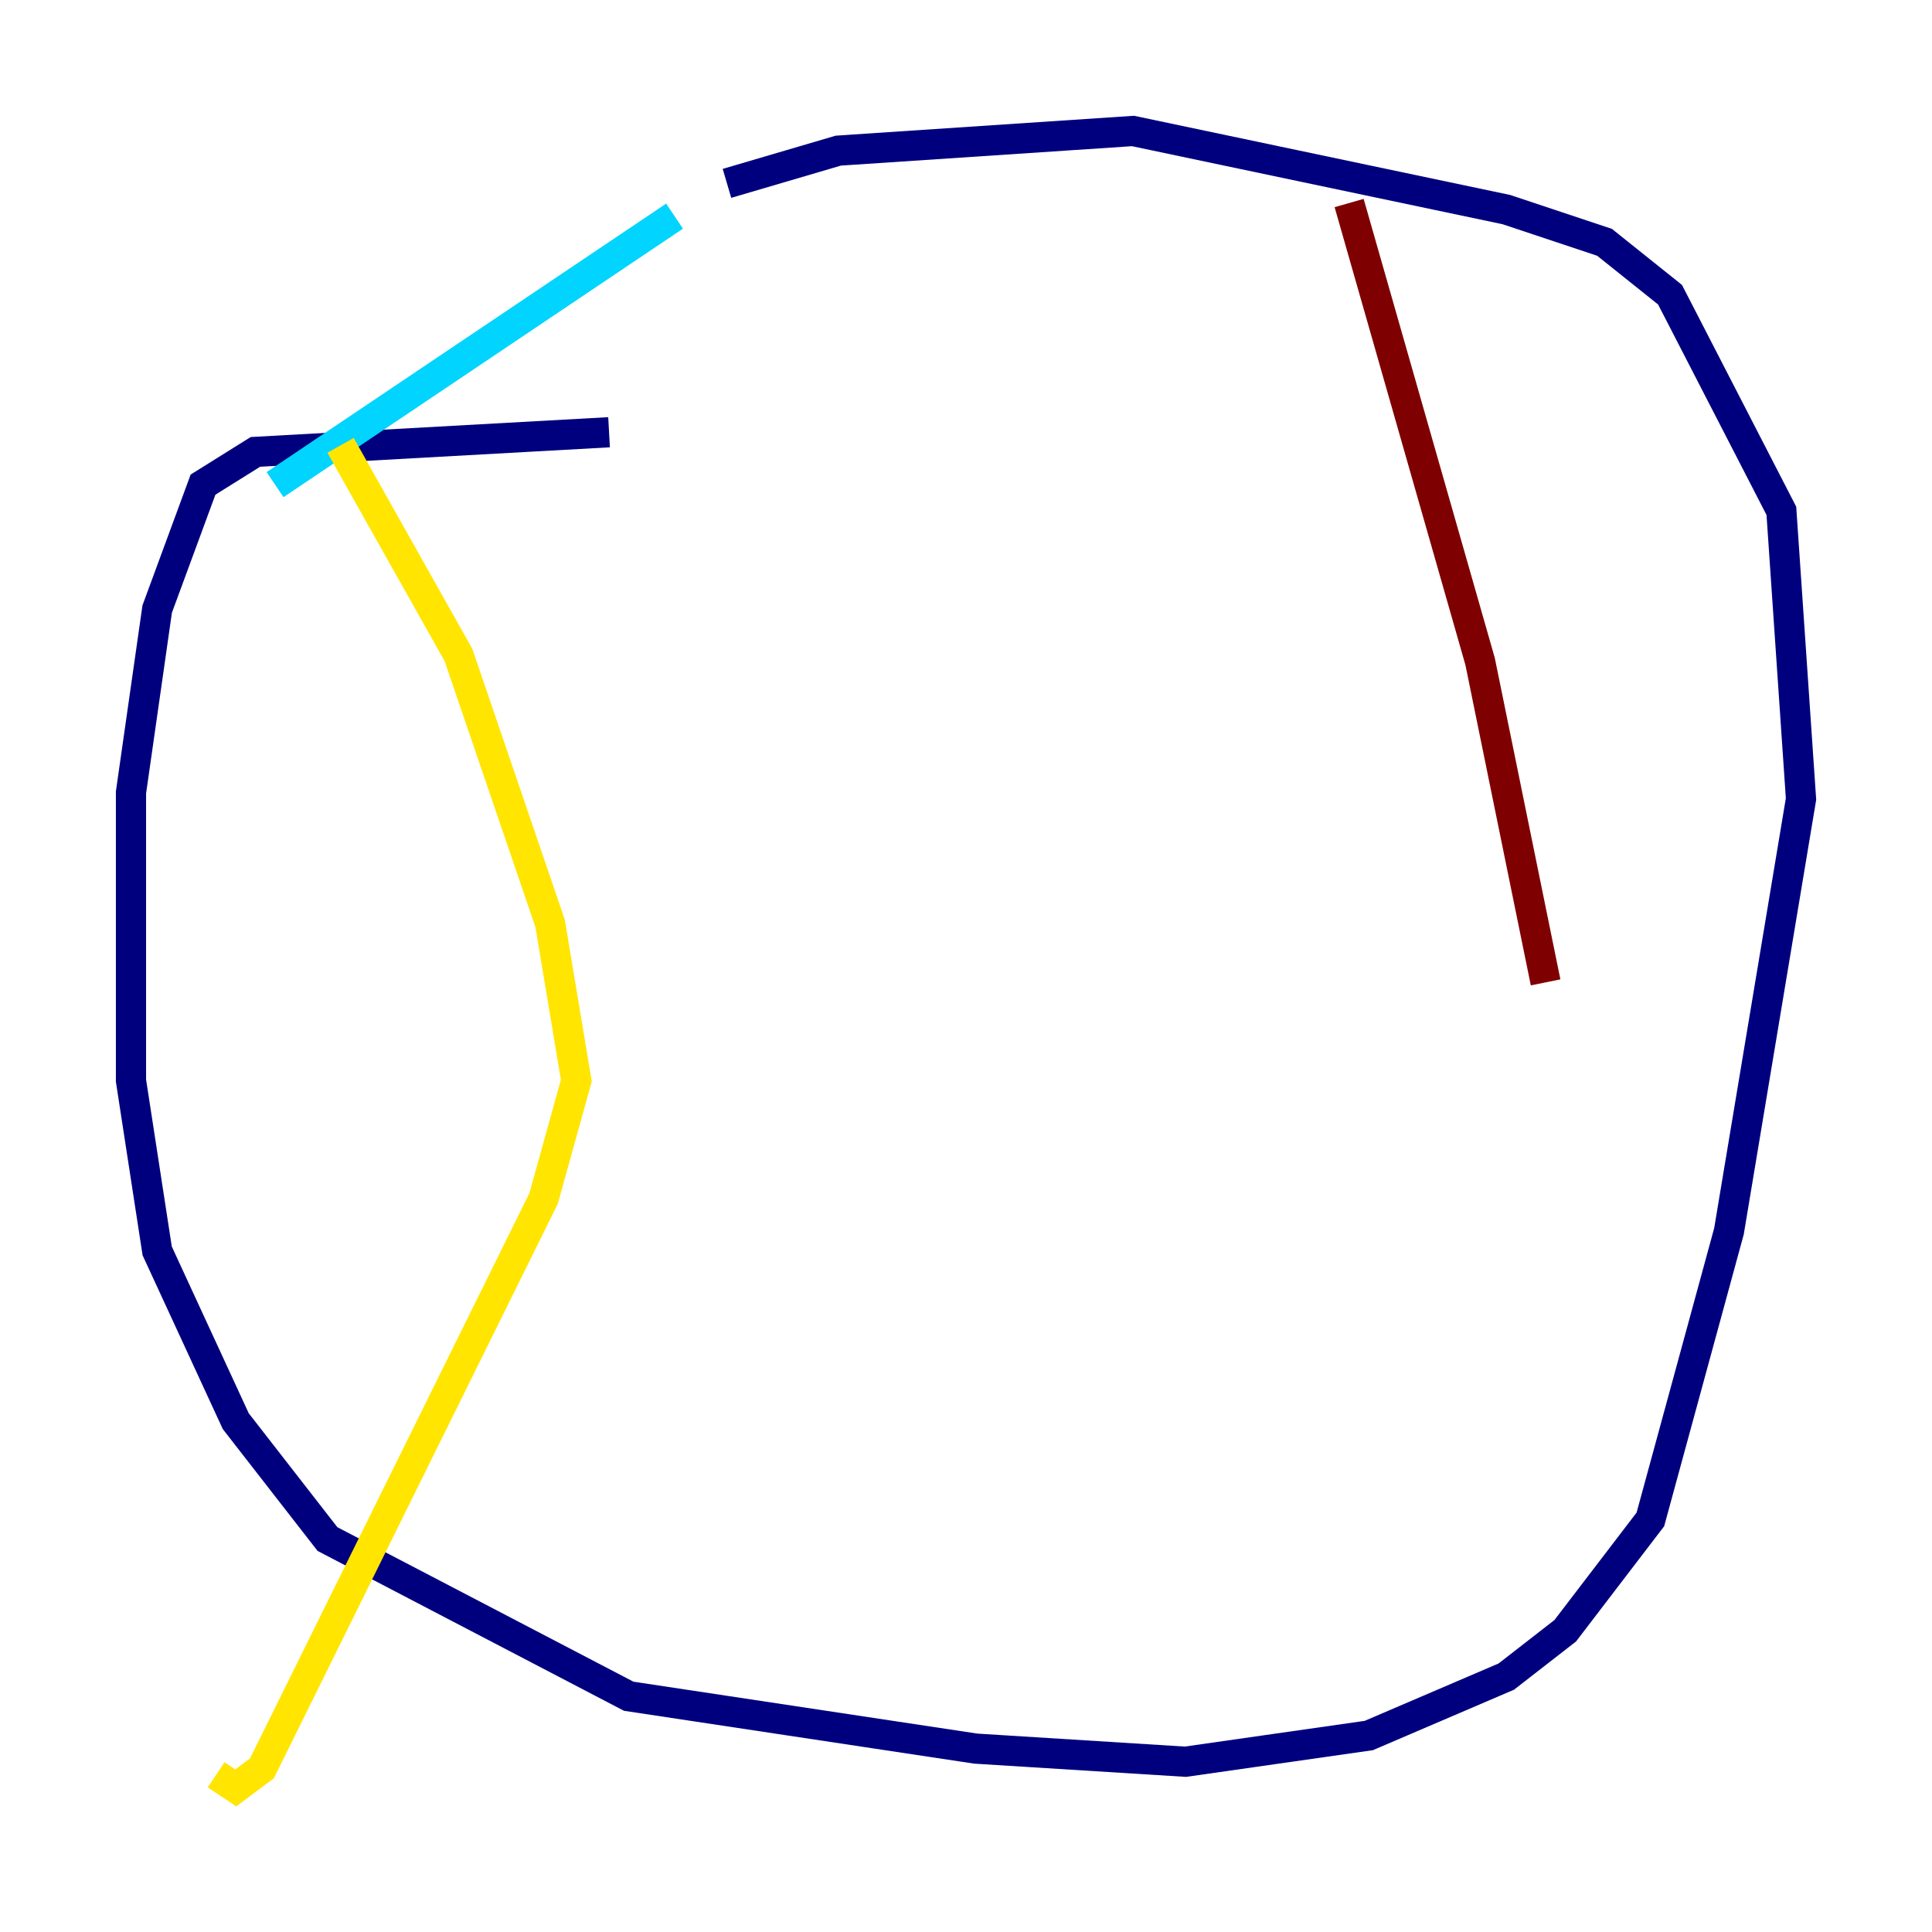 <?xml version="1.0" encoding="utf-8" ?>
<svg baseProfile="tiny" height="128" version="1.2" viewBox="0,0,128,128" width="128" xmlns="http://www.w3.org/2000/svg" xmlns:ev="http://www.w3.org/2001/xml-events" xmlns:xlink="http://www.w3.org/1999/xlink"><defs /><polyline fill="none" points="40.352,28.637 16.922,29.939 13.451,32.108 10.414,40.352 8.678,52.502 8.678,71.593 10.414,82.875 15.62,94.156 21.695,101.966 41.654,112.38 64.651,115.851 78.536,116.719 90.685,114.983 99.797,111.078 103.702,108.041 109.342,100.664 114.549,81.573 119.322,52.936 118.02,33.844 110.644,19.525 106.305,16.054 99.797,13.885 75.064,8.678 55.539,9.98 48.163,12.149" stroke="#00007f" stroke-width="2" /><polyline fill="none" points="44.691,14.319 18.224,32.108" stroke="#00d4ff" stroke-width="2" /><polyline fill="none" points="22.563,29.505 30.373,43.39 36.447,61.18 38.183,71.593 36.014,79.403 17.356,117.153 15.62,118.454 14.319,117.586" stroke="#ffe500" stroke-width="2" /><polyline fill="none" points="89.383,13.451 98.061,43.824 102.4,65.085" stroke="#7f0000" stroke-width="2" /></svg>